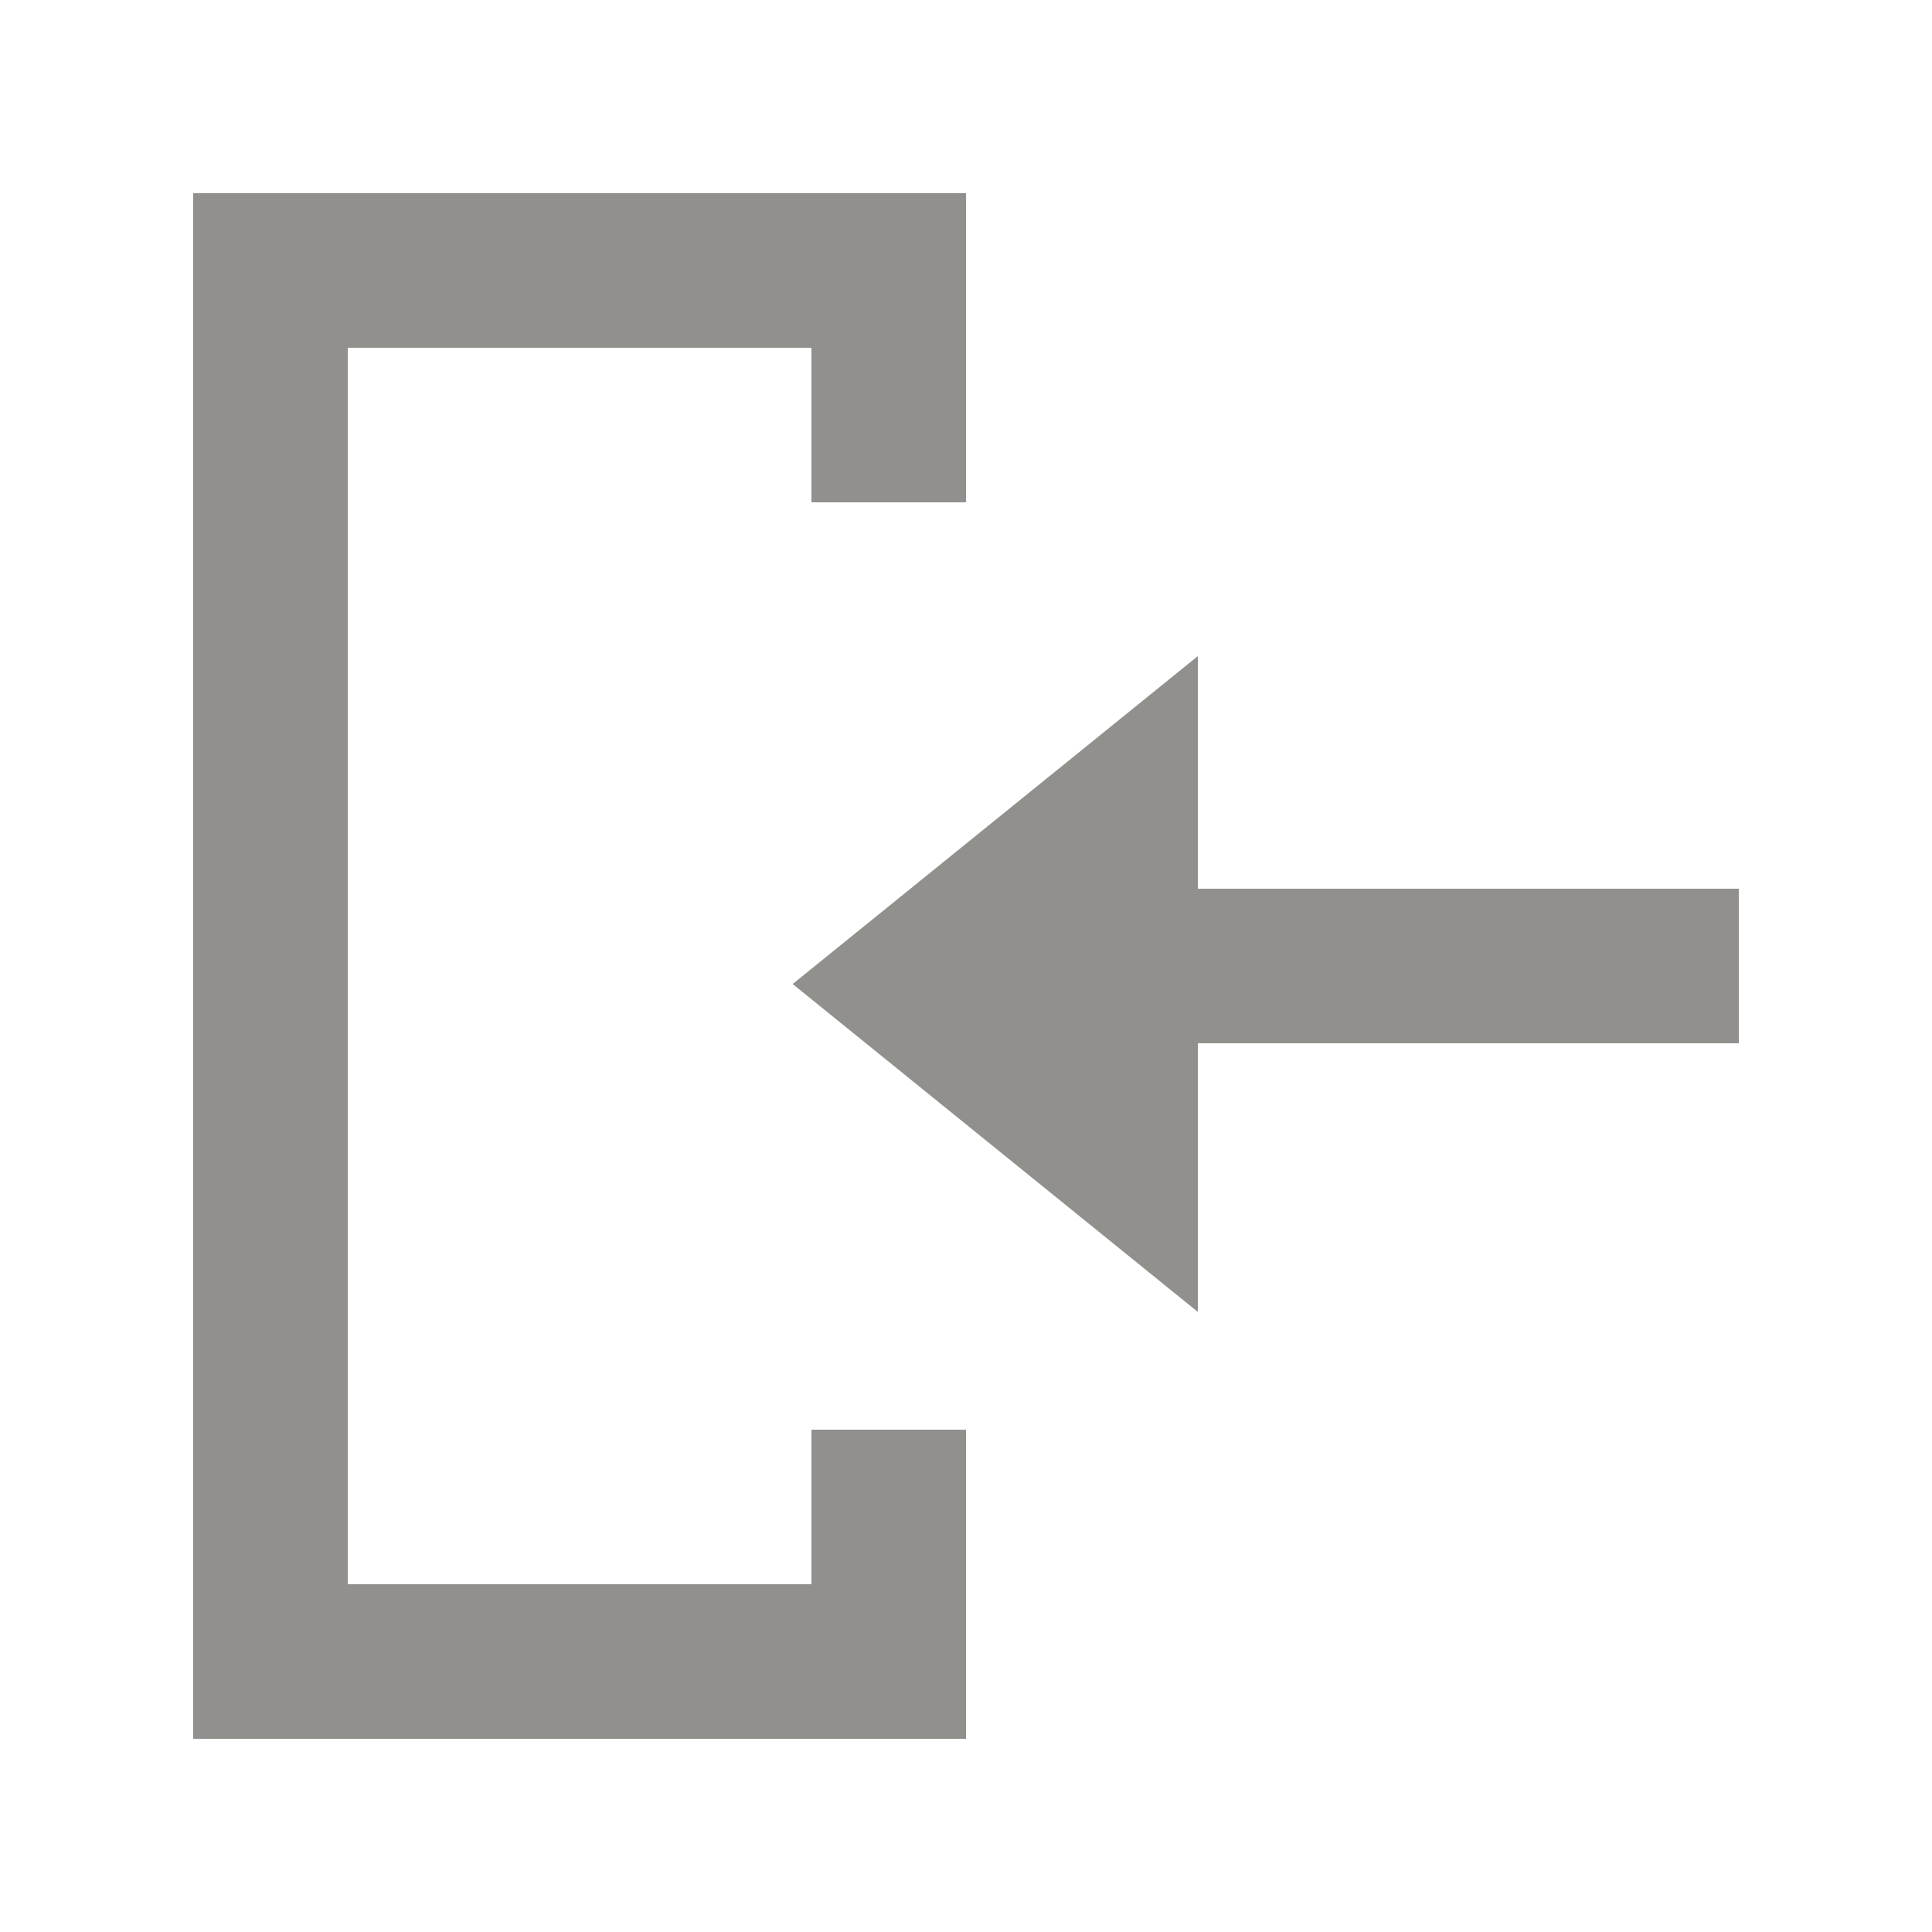 <!-- Generated by IcoMoon.io -->
<svg version="1.1" xmlns="http://www.w3.org/2000/svg" width="40" height="40" viewBox="0 0 40 40">
<title>mp-arrow_in_left-2</title>
<path fill="#91908d" d="M16.411 20.373l8.389-6.789v4.816h11.2v3.2h-11.2v5.562l-8.389-6.789zM20 10.4h-3.2v-3.2h-9.6v25.6h9.6v-3.2h3.2v6.4h-16v-32h16v6.4z"></path>
</svg>
